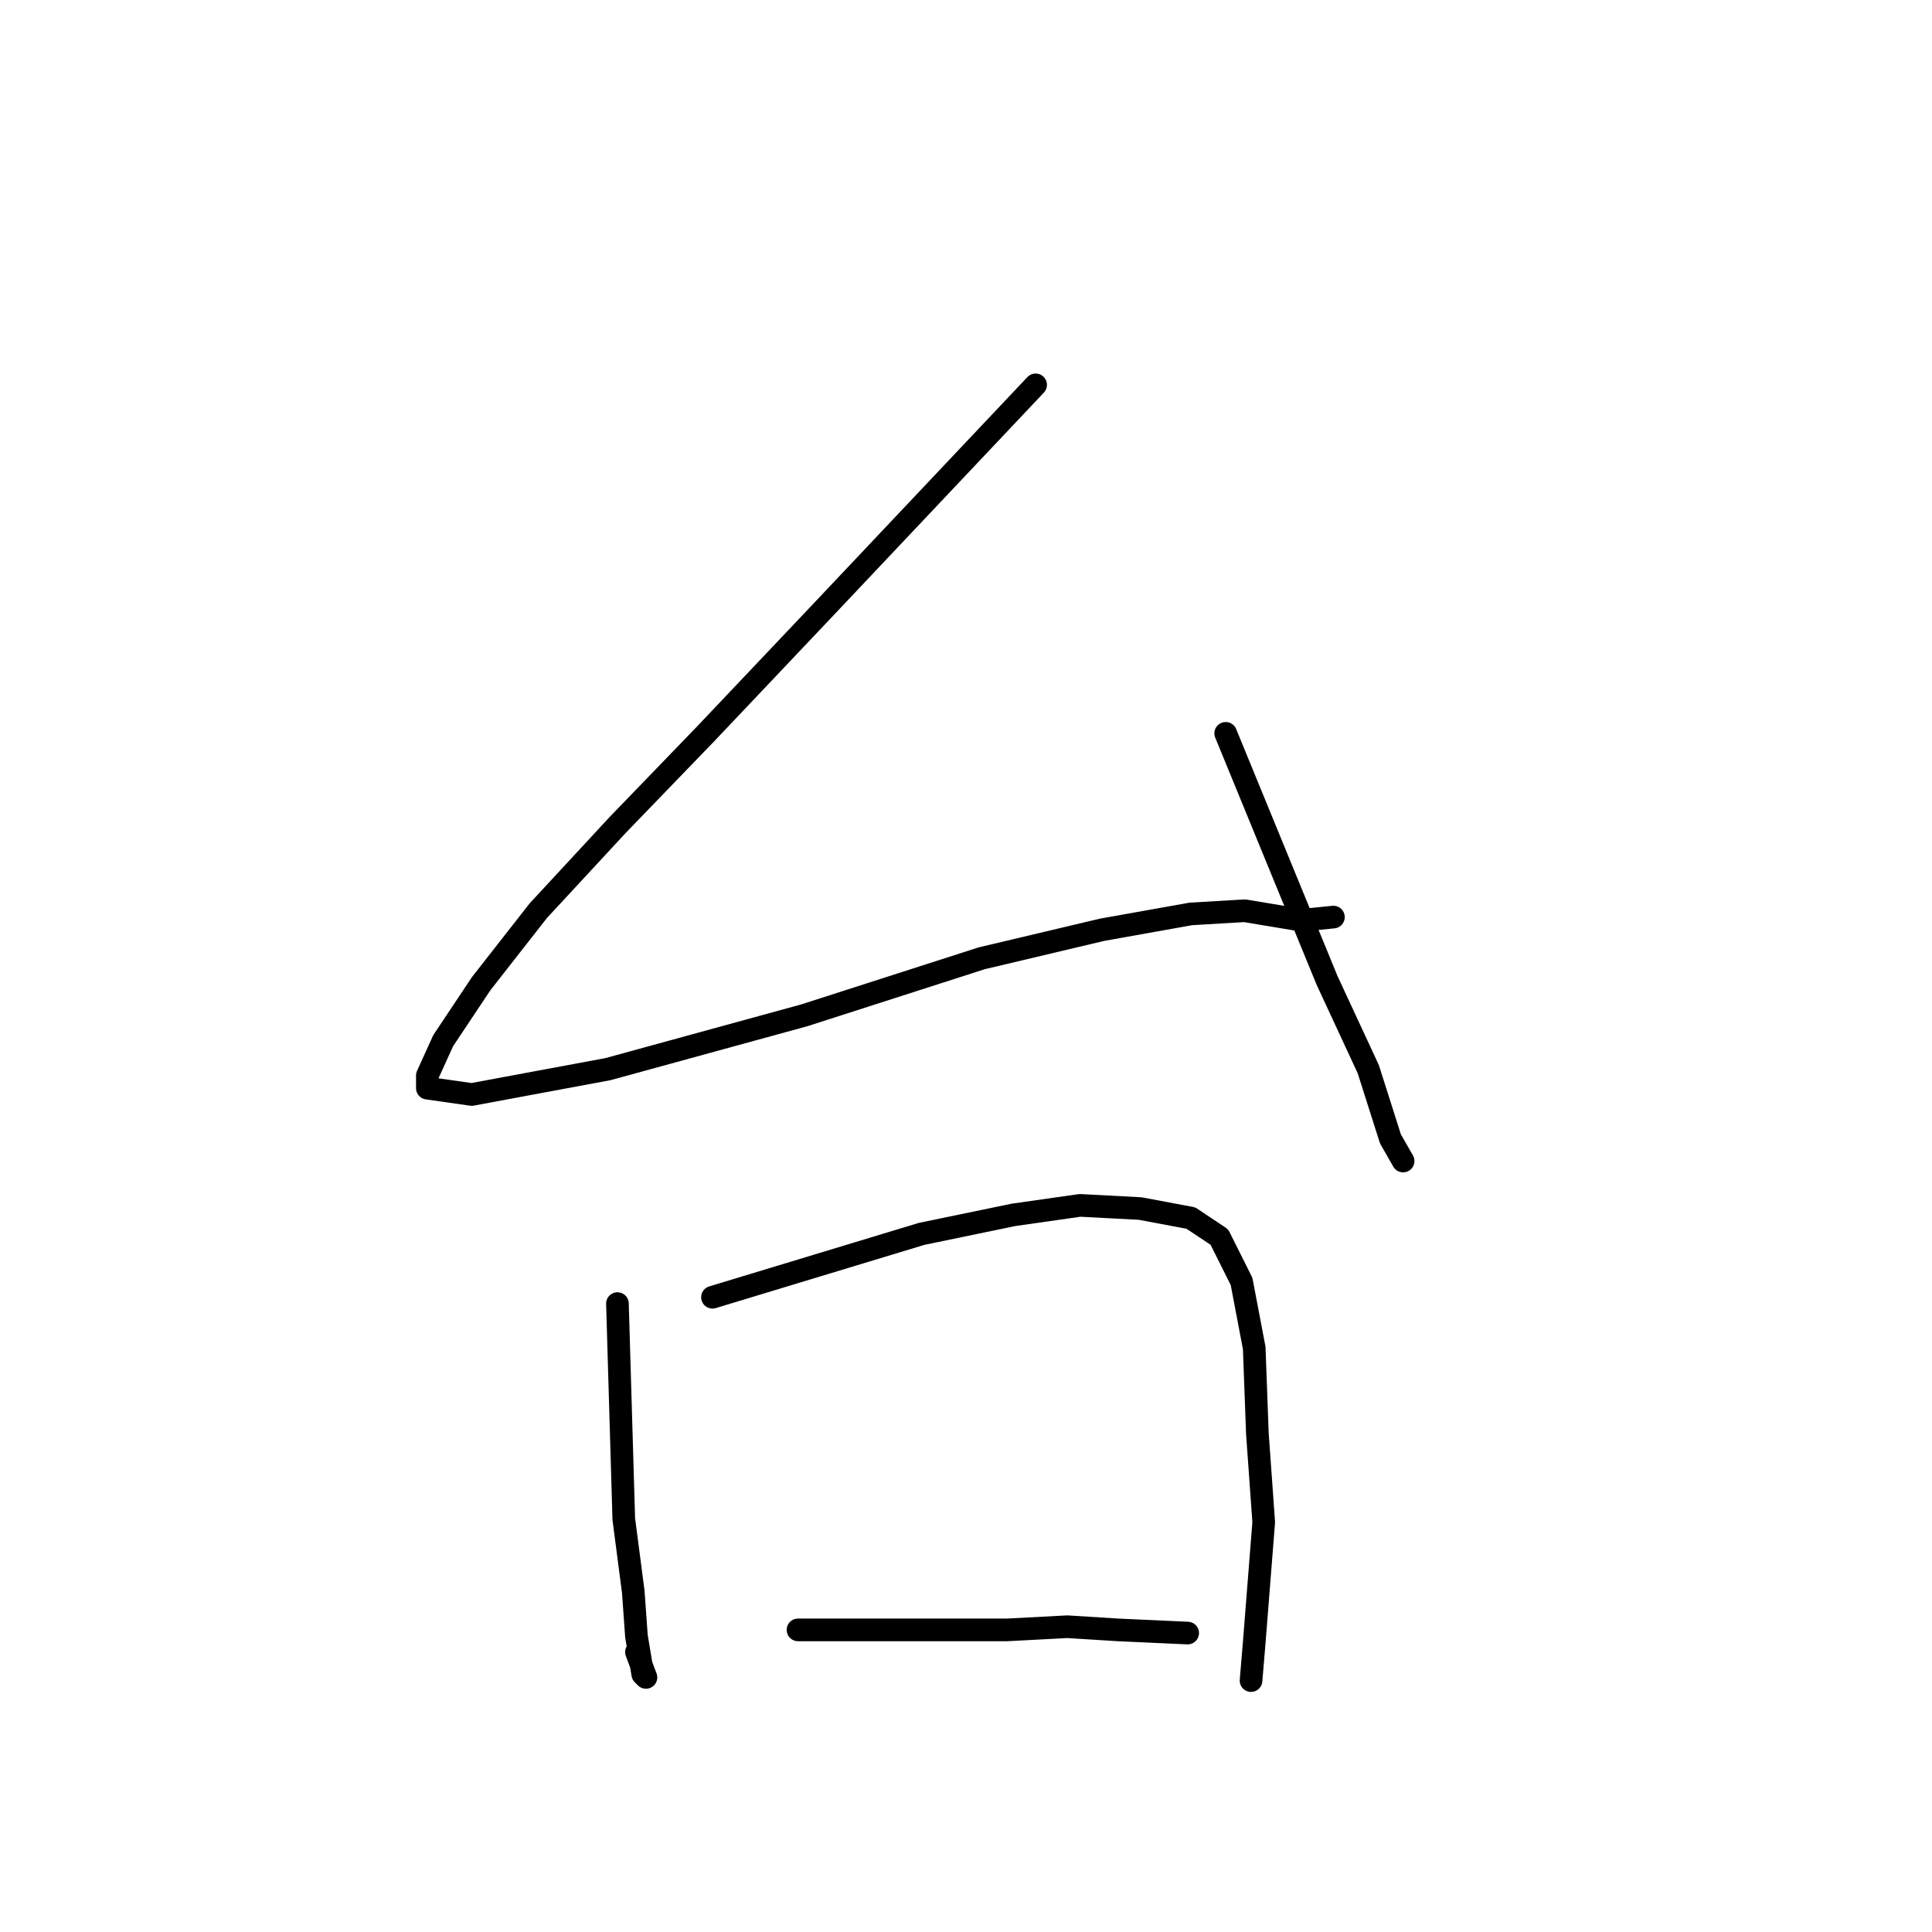 <?xml version="1.0" standalone="no"?>
    <svg width="256" height="256" xmlns="http://www.w3.org/2000/svg" version="1.1">
    <polyline stroke="black" stroke-width="3" stroke-linecap="round" fill="transparent" stroke-linejoin="round" points="137.225 50.996 122.952 66.108 108.68 81.22 93.568 97.171 81.814 109.345 71.319 120.679 63.763 130.334 58.726 137.89 56.627 142.508 56.627 144.187 62.504 145.026 80.555 141.668 106.581 134.532 130.089 126.976 146.04 123.198 157.794 121.099 164.93 120.679 172.486 121.938 176.684 121.519 176.684 121.519 " />
        <polyline stroke="black" stroke-width="3" stroke-linecap="round" fill="transparent" stroke-linejoin="round" points="162.412 97.171 169.128 113.543 175.845 129.914 181.302 141.668 184.24 150.903 185.919 153.842 185.919 153.842 " />
        <polyline stroke="black" stroke-width="3" stroke-linecap="round" fill="transparent" stroke-linejoin="round" points="81.814 172.732 82.234 187.004 82.654 201.277 83.913 210.932 84.333 216.809 85.172 221.846 85.592 222.266 84.333 218.907 84.333 218.907 " />
        <polyline stroke="black" stroke-width="3" stroke-linecap="round" fill="transparent" stroke-linejoin="round" points="94.407 171.892 108.26 167.694 122.113 163.497 134.286 160.978 143.102 159.719 151.078 160.138 157.794 161.398 161.572 163.916 164.511 169.793 166.19 178.609 166.609 189.943 167.449 201.697 166.19 217.648 165.77 222.685 165.77 222.685 " />
        <polyline stroke="black" stroke-width="3" stroke-linecap="round" fill="transparent" stroke-linejoin="round" points="105.741 215.969 119.594 215.969 133.447 215.969 141.423 215.549 148.139 215.969 157.374 216.389 157.374 216.389 " />
        </svg>